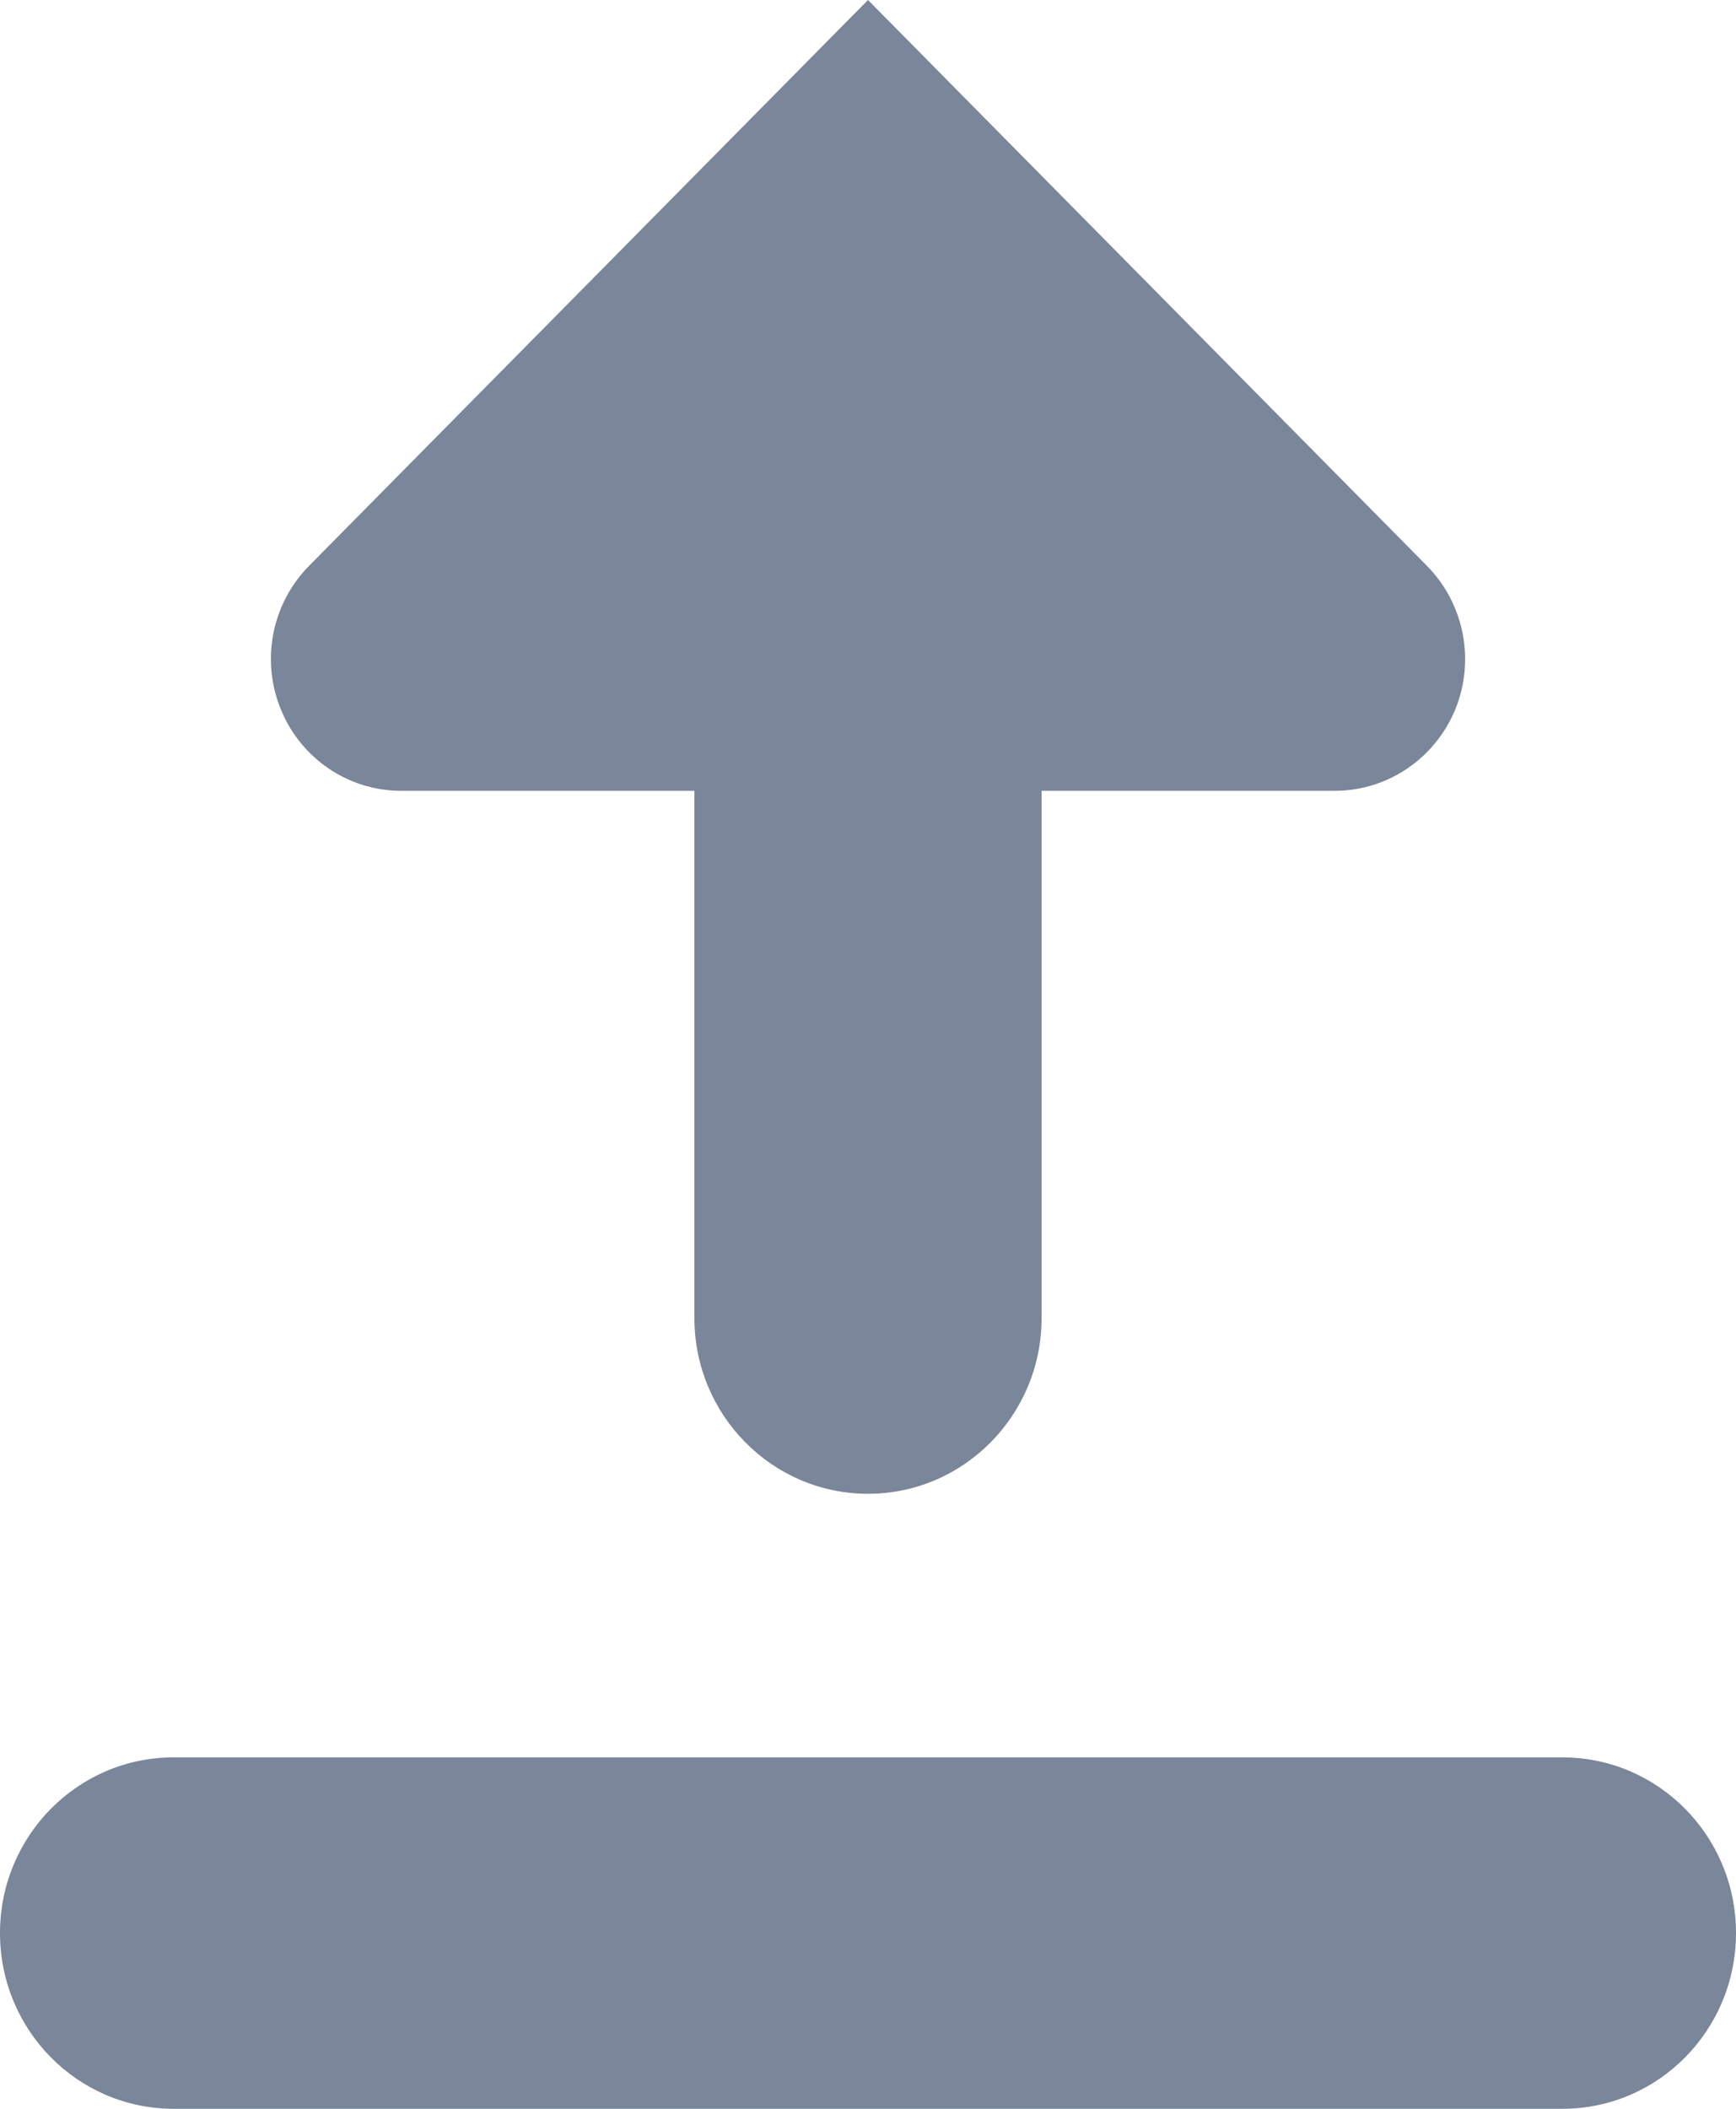 <svg xmlns="http://www.w3.org/2000/svg" width="14" height="17" viewBox="0 0 14 17">
    <path fill="#7A869A" d="M3.234 6.375H5.6v4.25c0 .782.627 1.417 1.4 1.417.773 0 1.4-.635 1.4-1.417v-4.25h2.366c.424 0 .807-.26.97-.656.162-.397.072-.853-.228-1.157L7 0 2.492 4.562c-.3.304-.39.76-.227 1.157.162.397.545.656.969.656zm9.366 7.792H1.4c-.773 0-1.4.634-1.4 1.416C0 16.366.627 17 1.4 17h11.2c.773 0 1.4-.634 1.4-1.417 0-.782-.627-1.416-1.4-1.416z"/>
</svg>
